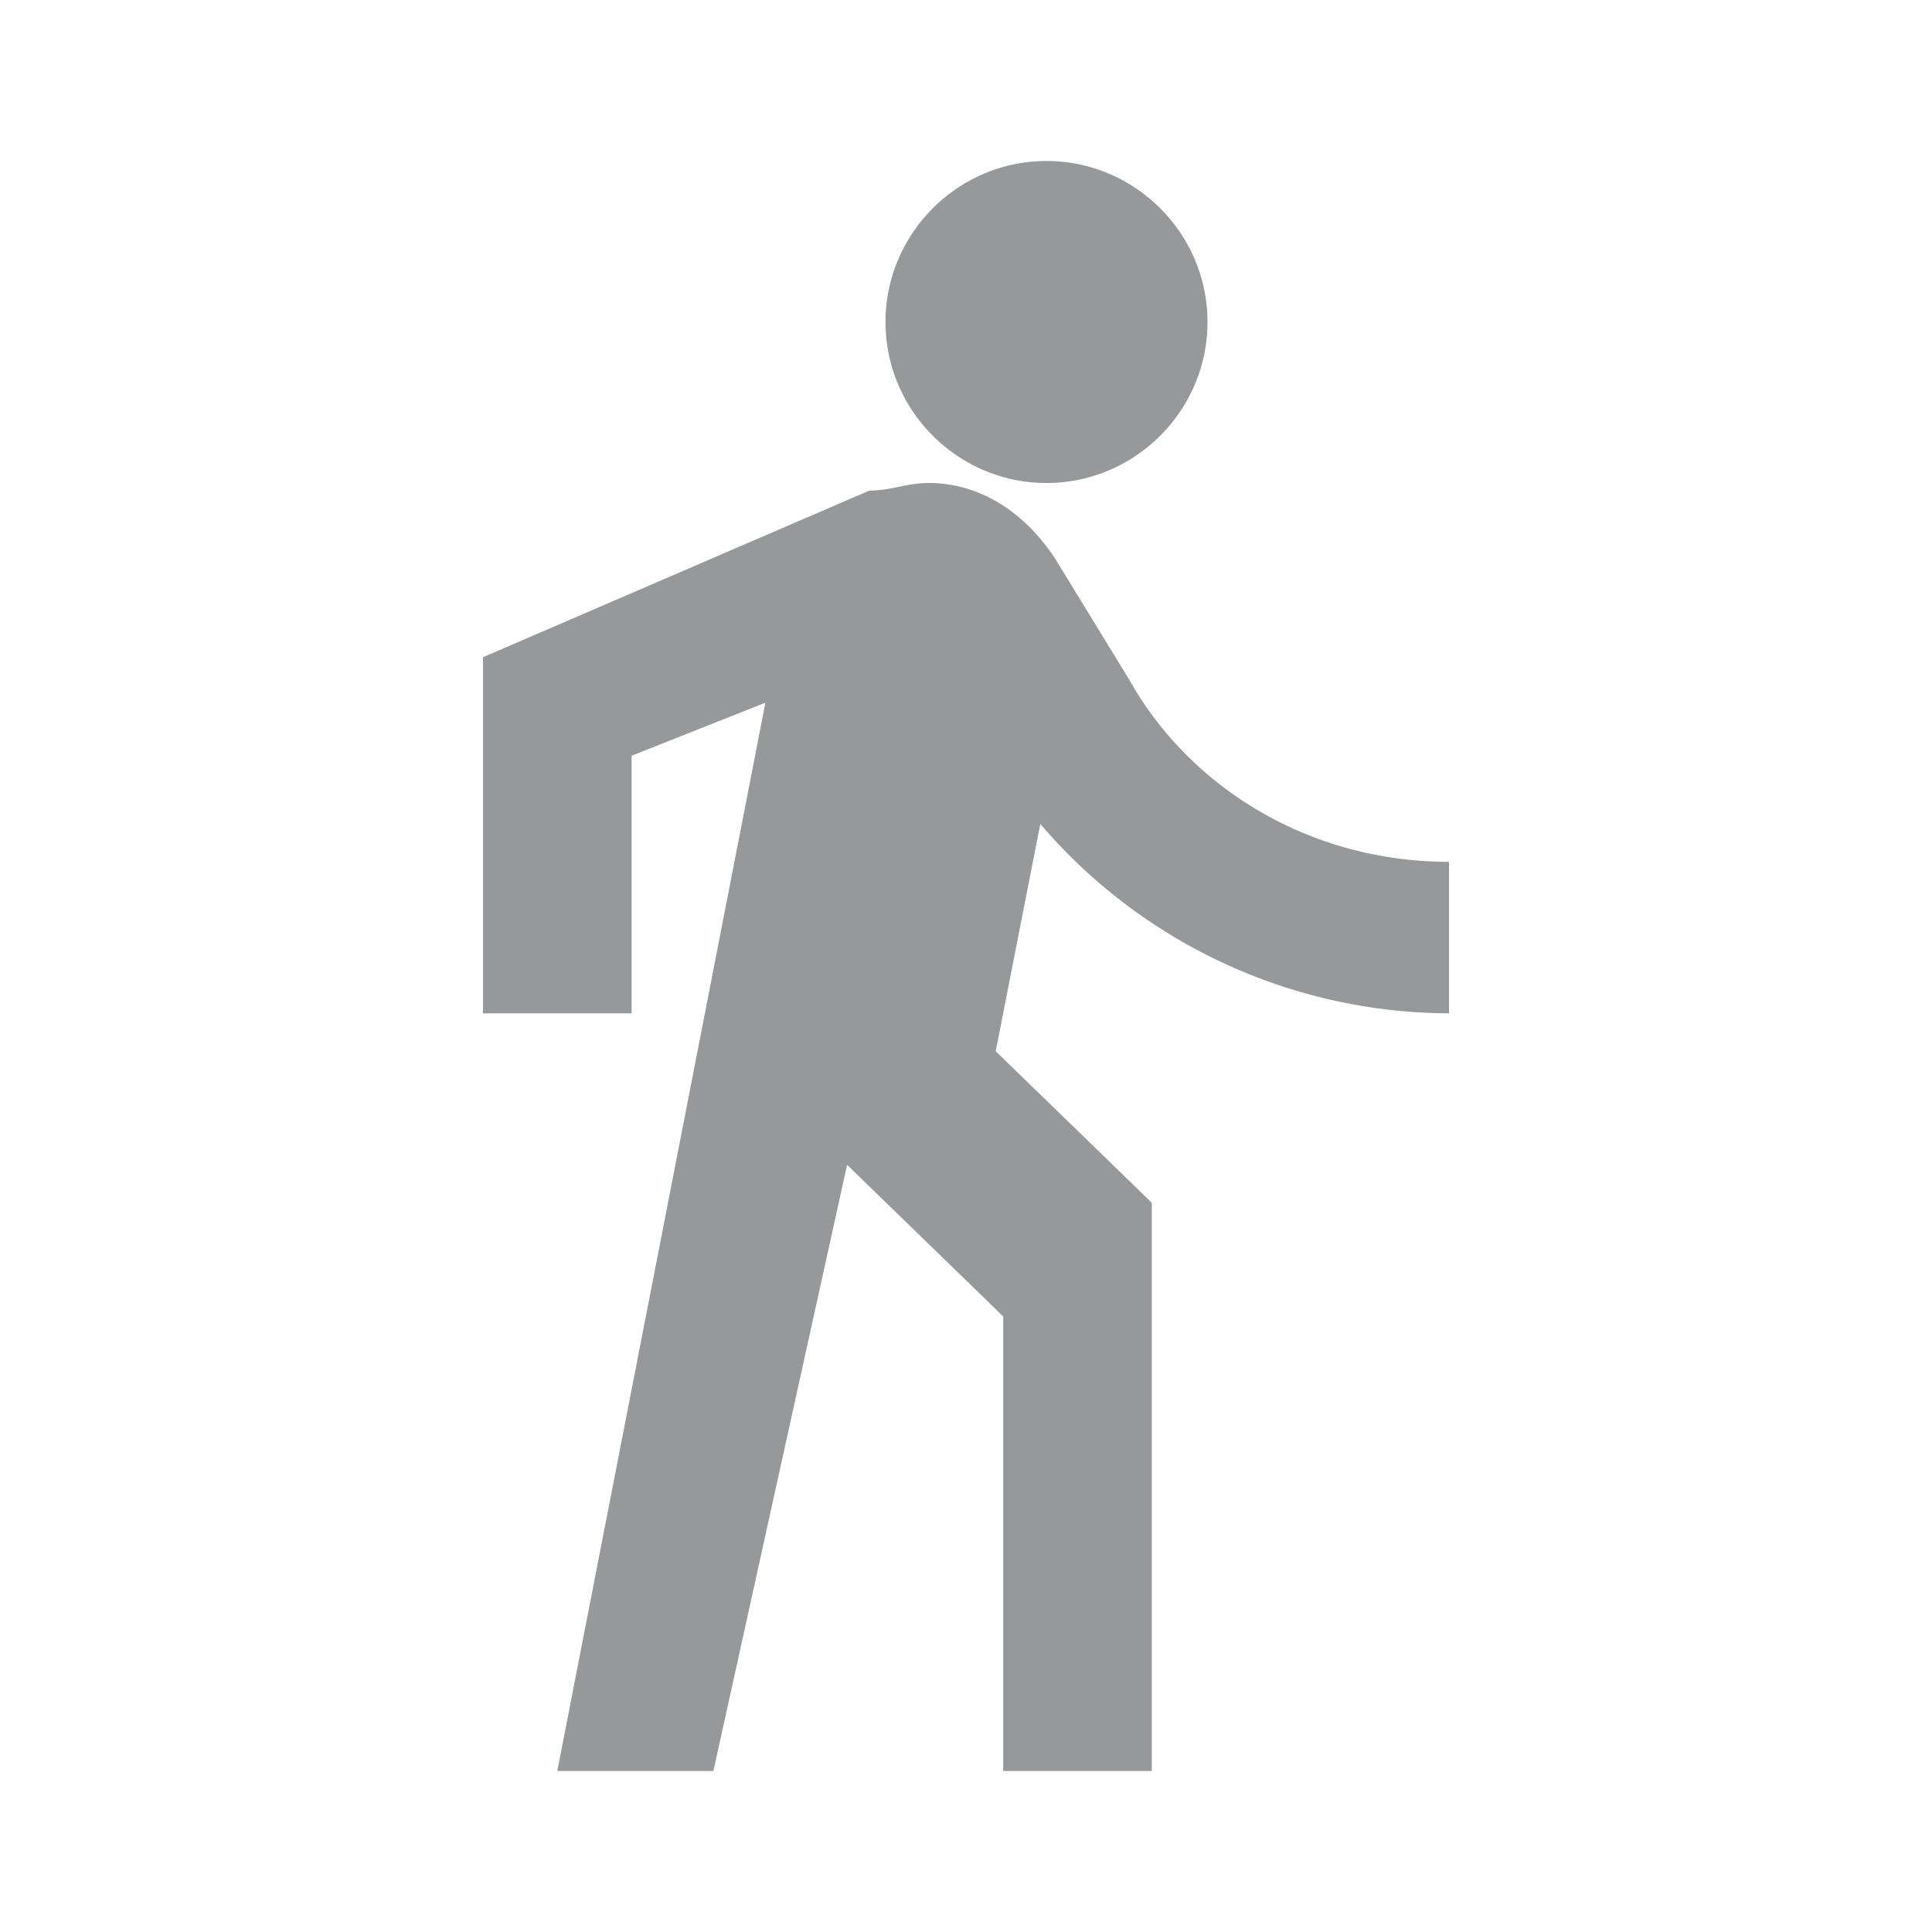 <svg width="24" height="24" viewBox="0 0 24 24" xmlns="http://www.w3.org/2000/svg">
    <path d="M13 6c1.1 0 2-.9 2-2s-.9-2-2-2-2 .9-2 2 .9 2 2 2zM9.508 8.73L6.923 22h1.939l1.661-7.53 1.939 1.883V22h1.846v-7.059l-1.939-1.882.554-2.824A6.705 6.705 0 0 0 18 12.588v-1.882c-1.754 0-3.23-.941-3.97-2.259l-.922-1.506c-.37-.565-.923-.941-1.57-.941-.276 0-.461.094-.738.094L6 8.164v4.424h1.846v-3.2l1.662-.659z" fill="#969899" fill-rule="evenodd"/>
</svg>
